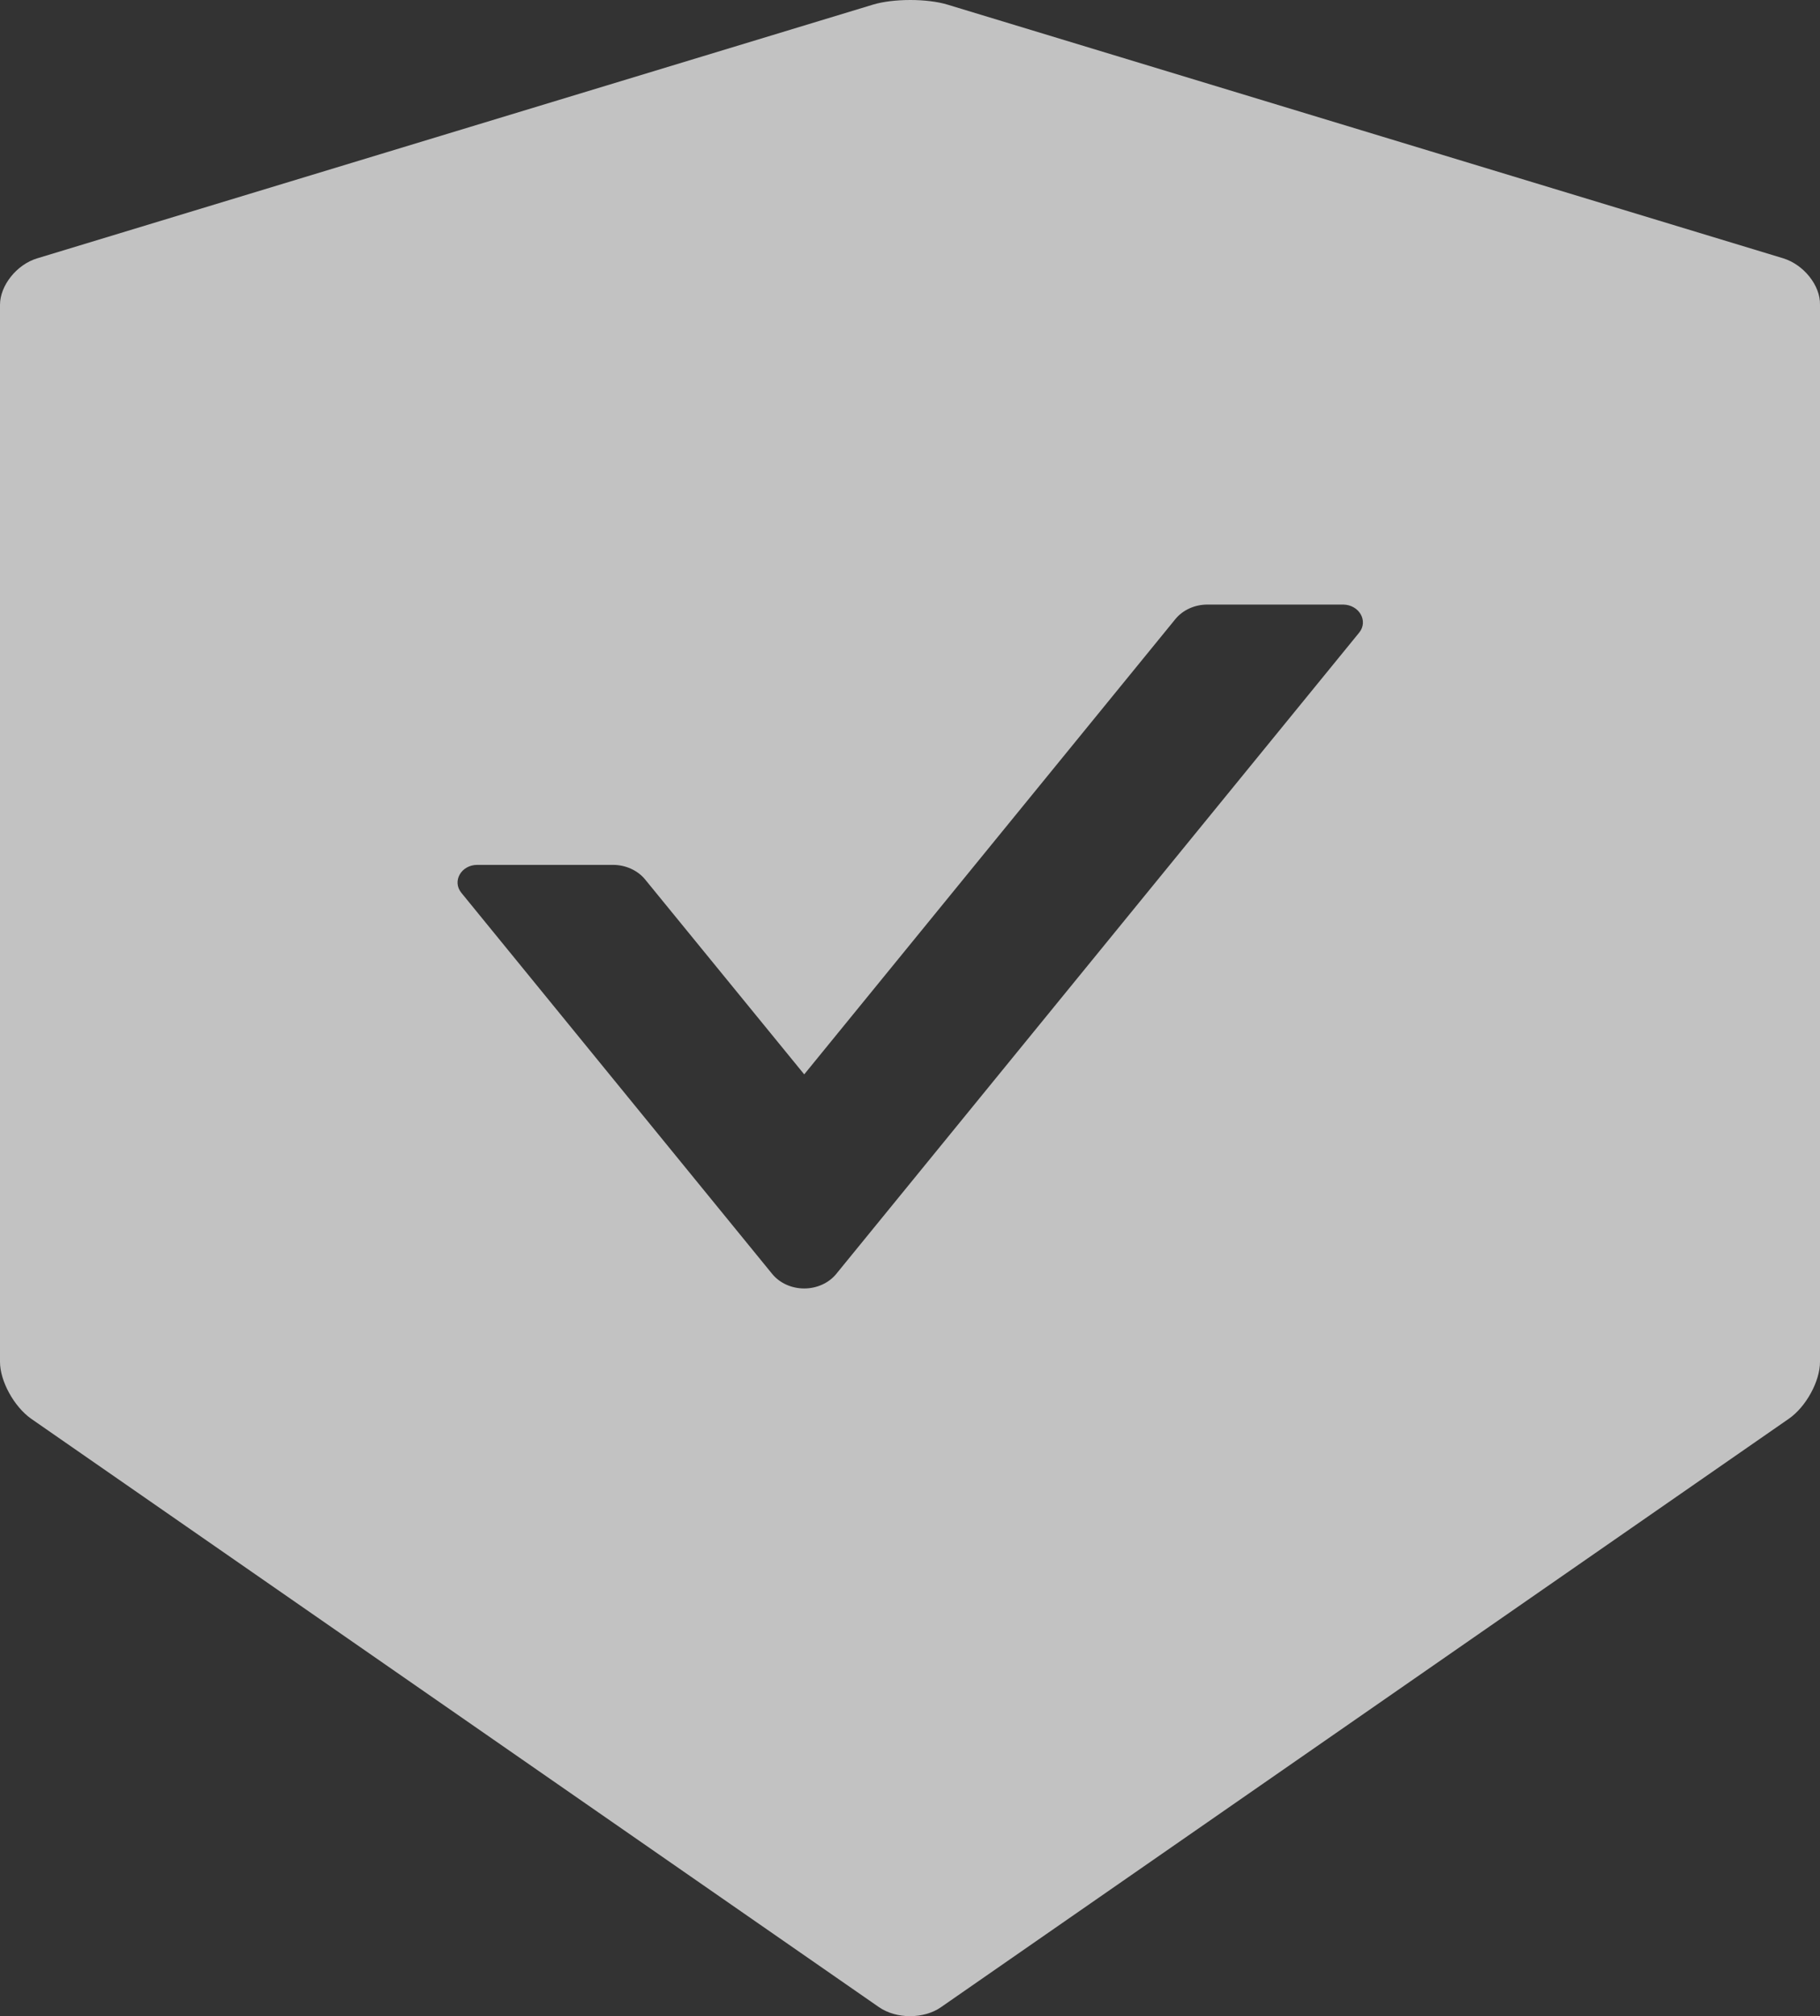 <svg width="65" height="72" viewBox="0 0 65 72" fill="none" xmlns="http://www.w3.org/2000/svg">
<rect x="0" y="0" width="65" height="72" fill="#333333" stroke="none"/>
<path d="M63.691 9.226L33.835 0.164C33.475 0.055 32.992 0 32.509 0C32.025 0 31.542 0.055 31.182 0.164L1.327 9.226C0.597 9.445 0 10.196 0 10.885V48.634C0 49.322 0.501 50.23 1.107 50.661L31.393 71.679C31.7 71.89 32.096 72 32.5 72C32.904 72 33.308 71.89 33.607 71.679L63.893 50.661C64.499 50.238 65 49.33 65 48.634V10.885C65.017 10.196 64.42 9.453 63.691 9.226ZM48.543 22.591L29.864 45.496C29.733 45.656 29.561 45.786 29.362 45.876C29.164 45.966 28.944 46.013 28.722 46.013C28.499 46.013 28.28 45.966 28.081 45.876C27.883 45.786 27.711 45.656 27.58 45.496L16.474 31.88C16.14 31.465 16.474 30.886 17.045 30.886H21.895C22.343 30.886 22.774 31.082 23.037 31.403L28.722 38.367L41.98 22.106C42.244 21.785 42.665 21.59 43.122 21.59H47.972C48.543 21.598 48.877 22.177 48.543 22.591Z" fill="white" fill-opacity="0.7"/>
</svg>
